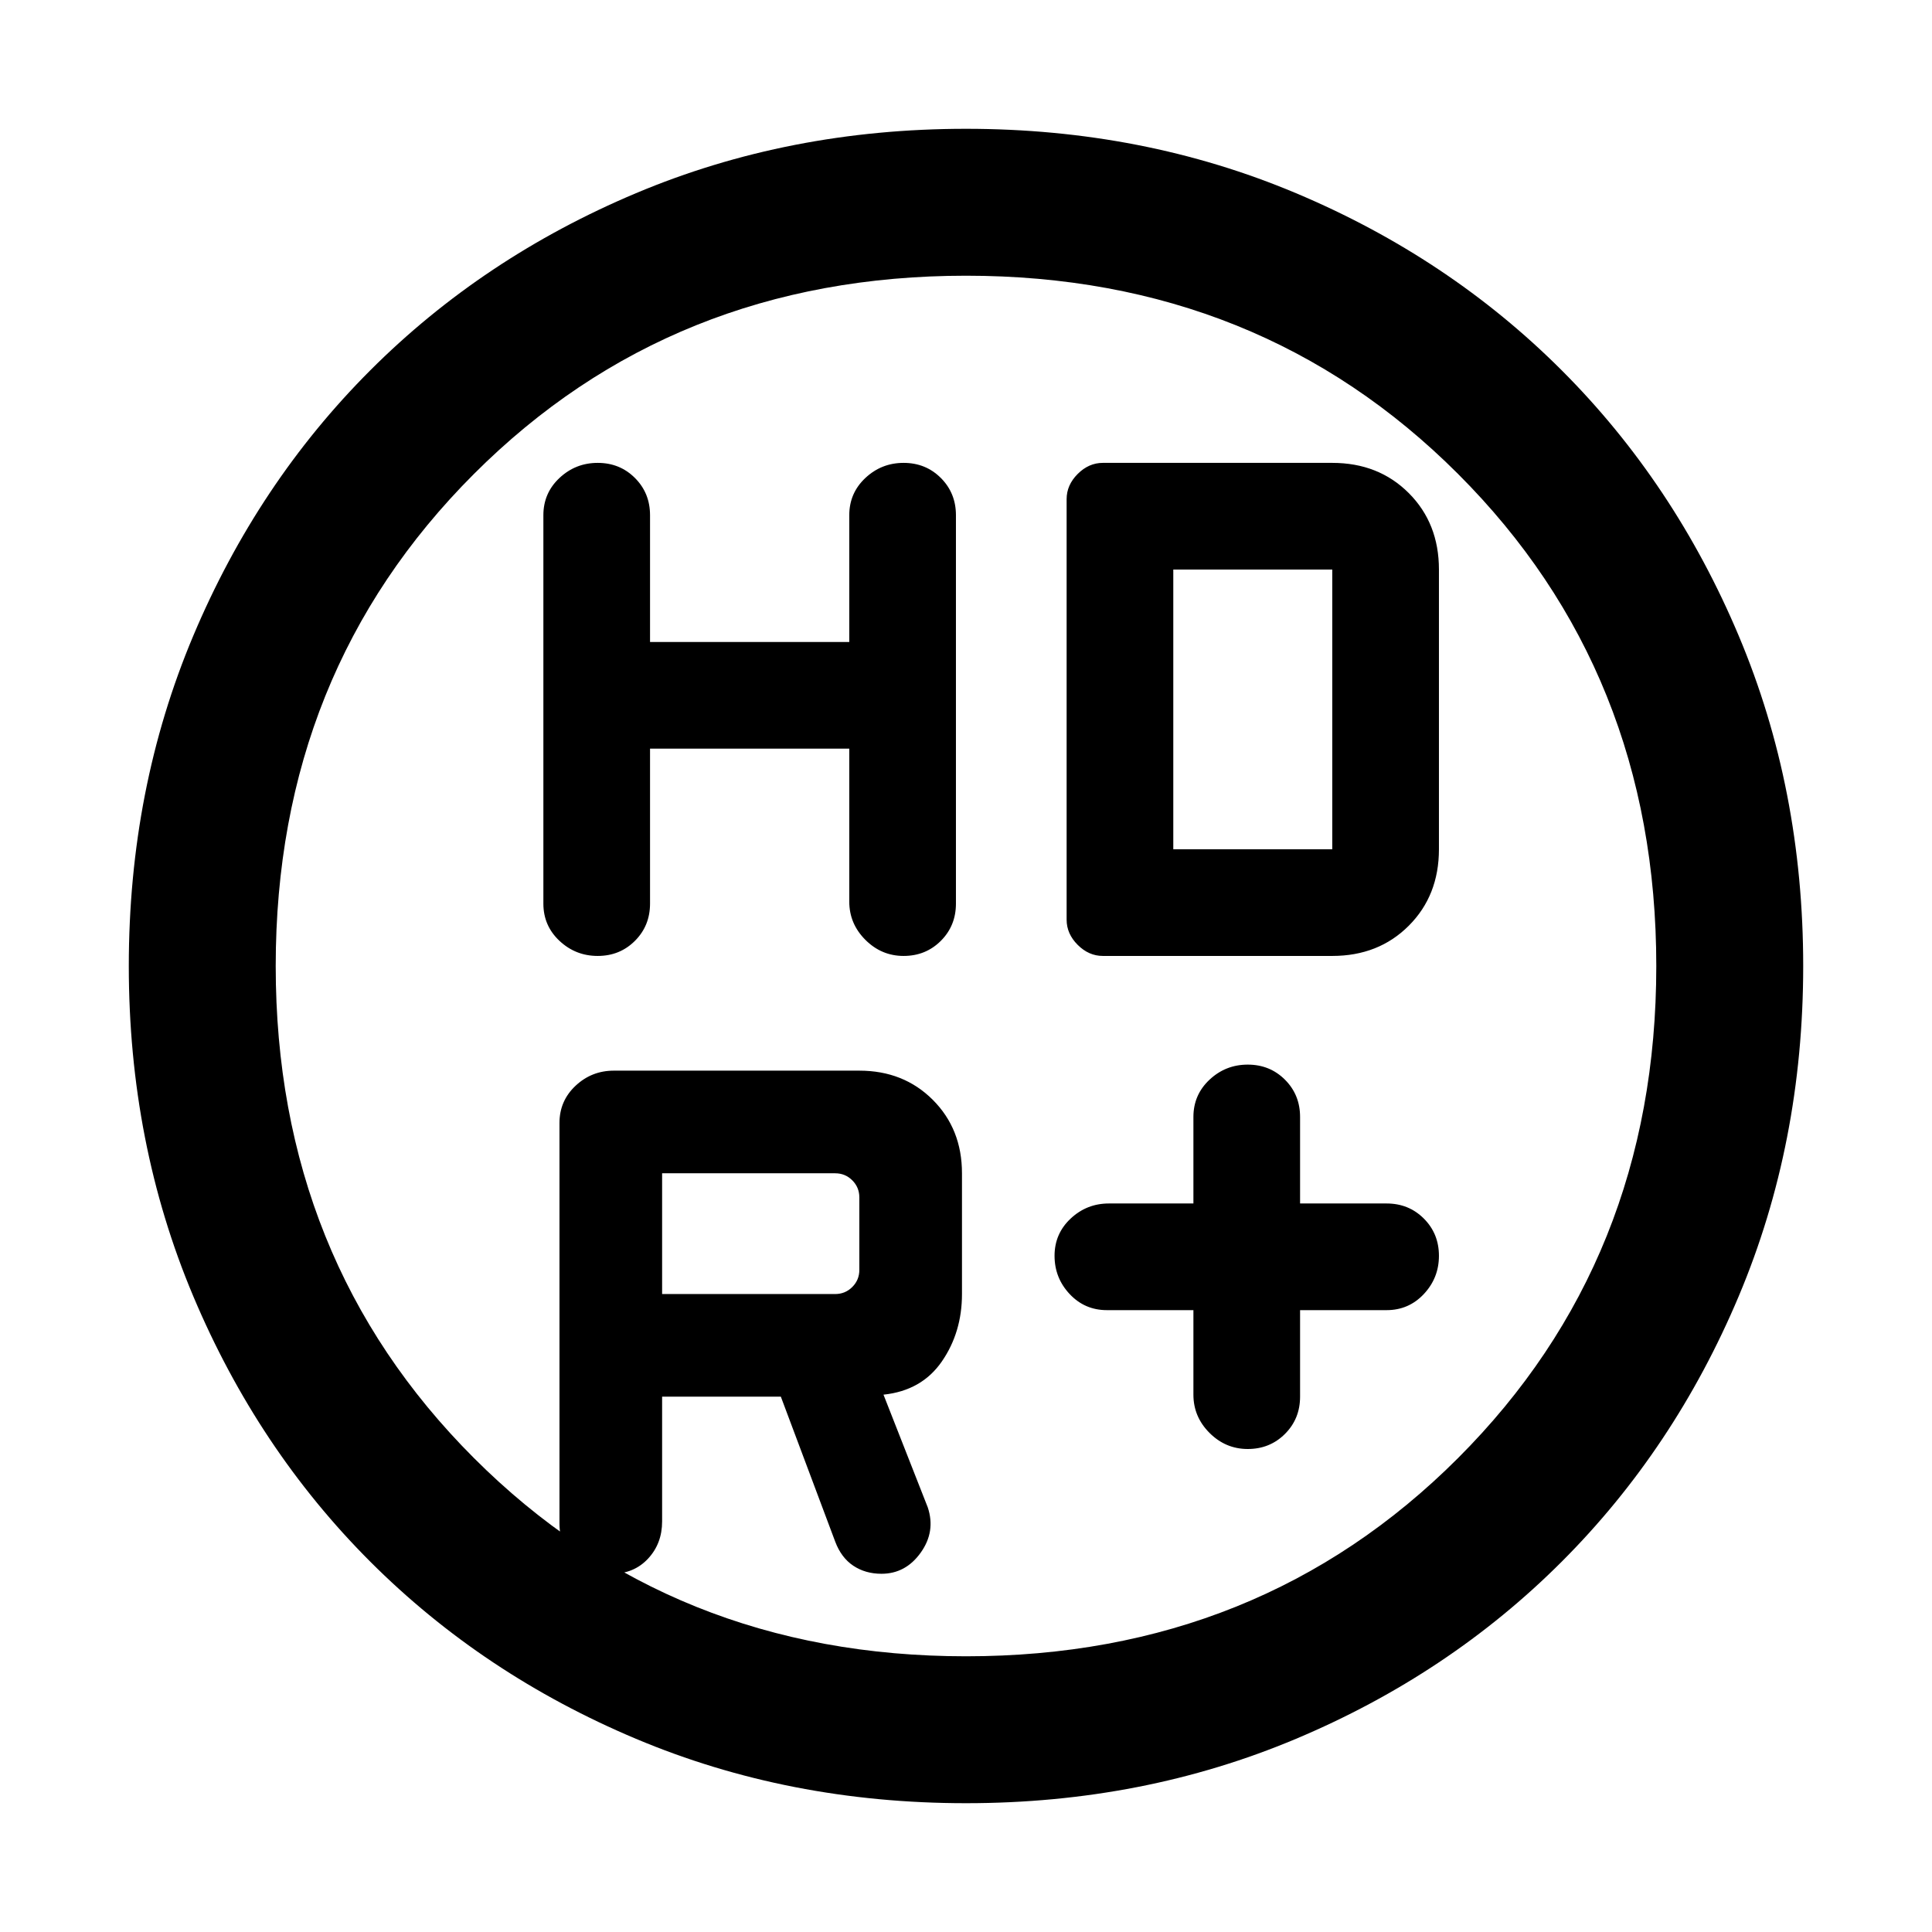 <svg xmlns="http://www.w3.org/2000/svg" height="48" width="48"><path d="M31 36Q30.45 36 30.05 35.6Q29.65 35.2 29.65 34.65V32.55H27.5Q26.95 32.55 26.575 32.15Q26.2 31.75 26.2 31.2Q26.2 30.65 26.6 30.275Q27 29.9 27.55 29.9H29.65V27.75Q29.65 27.2 30.05 26.825Q30.45 26.45 31 26.45Q31.55 26.45 31.925 26.825Q32.3 27.2 32.3 27.75V29.9H34.45Q35 29.9 35.375 30.275Q35.75 30.65 35.75 31.2Q35.75 31.75 35.375 32.15Q35 32.55 34.45 32.55H32.3V34.7Q32.3 35.25 31.925 35.625Q31.55 36 31 36ZM14.85 23.75Q14.3 23.75 13.9 23.375Q13.5 23 13.5 22.45V12.8Q13.5 12.25 13.9 11.875Q14.3 11.5 14.85 11.5Q15.4 11.5 15.775 11.875Q16.15 12.25 16.15 12.8V15.95H21.1V12.8Q21.1 12.25 21.5 11.875Q21.9 11.5 22.45 11.5Q23 11.5 23.375 11.875Q23.75 12.25 23.75 12.8V22.45Q23.75 23 23.375 23.375Q23 23.75 22.45 23.75Q21.9 23.75 21.5 23.35Q21.1 22.95 21.1 22.4V18.6H16.15V22.45Q16.15 23 15.775 23.375Q15.4 23.75 14.85 23.75ZM27.4 23.75Q27.05 23.75 26.775 23.475Q26.5 23.2 26.5 22.85V12.4Q26.5 12.05 26.775 11.775Q27.05 11.5 27.4 11.5H33.1Q34.25 11.5 35 12.25Q35.75 13 35.75 14.15V21.1Q35.75 22.25 35 23Q34.25 23.75 33.1 23.75ZM29.15 21.1H33.1Q33.1 21.1 33.1 21.1Q33.1 21.1 33.1 21.1V14.15Q33.1 14.15 33.1 14.15Q33.1 14.15 33.1 14.15H29.15ZM24 44.8Q19.6 44.8 15.8 43.2Q12 41.6 9.2 38.8Q6.4 36 4.8 32.2Q3.2 28.4 3.2 24Q3.2 19.6 4.8 15.8Q6.4 12 9.2 9.2Q12 6.4 15.8 4.8Q19.6 3.2 24 3.2Q28.4 3.2 32.2 4.8Q36 6.4 38.8 9.2Q41.6 12 43.2 15.8Q44.8 19.6 44.8 24Q44.8 28.4 43.2 32.2Q41.6 36 38.8 38.8Q36 41.6 32.2 43.2Q28.4 44.8 24 44.8ZM24 41.15Q31.3 41.15 36.225 36.225Q41.15 31.3 41.15 24Q41.15 16.7 36.225 11.775Q31.3 6.85 24 6.85Q16.7 6.85 11.775 11.775Q6.85 16.7 6.85 24Q6.85 31.3 11.775 36.225Q16.7 41.15 24 41.15ZM24 24Q24 24 24 24Q24 24 24 24Q24 24 24 24Q24 24 24 24Q24 24 24 24Q24 24 24 24Q24 24 24 24Q24 24 24 24ZM20.75 32.15Q21 32.15 21.175 31.975Q21.35 31.8 21.35 31.55V29.75Q21.35 29.5 21.175 29.325Q21 29.15 20.75 29.15H16.45V32.15ZM16.45 34.7V37.8Q16.45 38.35 16.1 38.725Q15.75 39.1 15.2 39.1Q14.65 39.1 14.275 38.75Q13.9 38.4 13.9 37.85V27.9Q13.9 27.35 14.3 26.975Q14.7 26.6 15.25 26.6H21.35Q22.45 26.6 23.175 27.325Q23.9 28.05 23.9 29.15V32.15Q23.9 33.1 23.4 33.825Q22.9 34.55 21.95 34.65L23.05 37.45Q23.25 38.05 22.875 38.575Q22.5 39.1 21.9 39.1Q21.5 39.1 21.2 38.9Q20.9 38.7 20.75 38.3L19.4 34.7Z"/></svg>